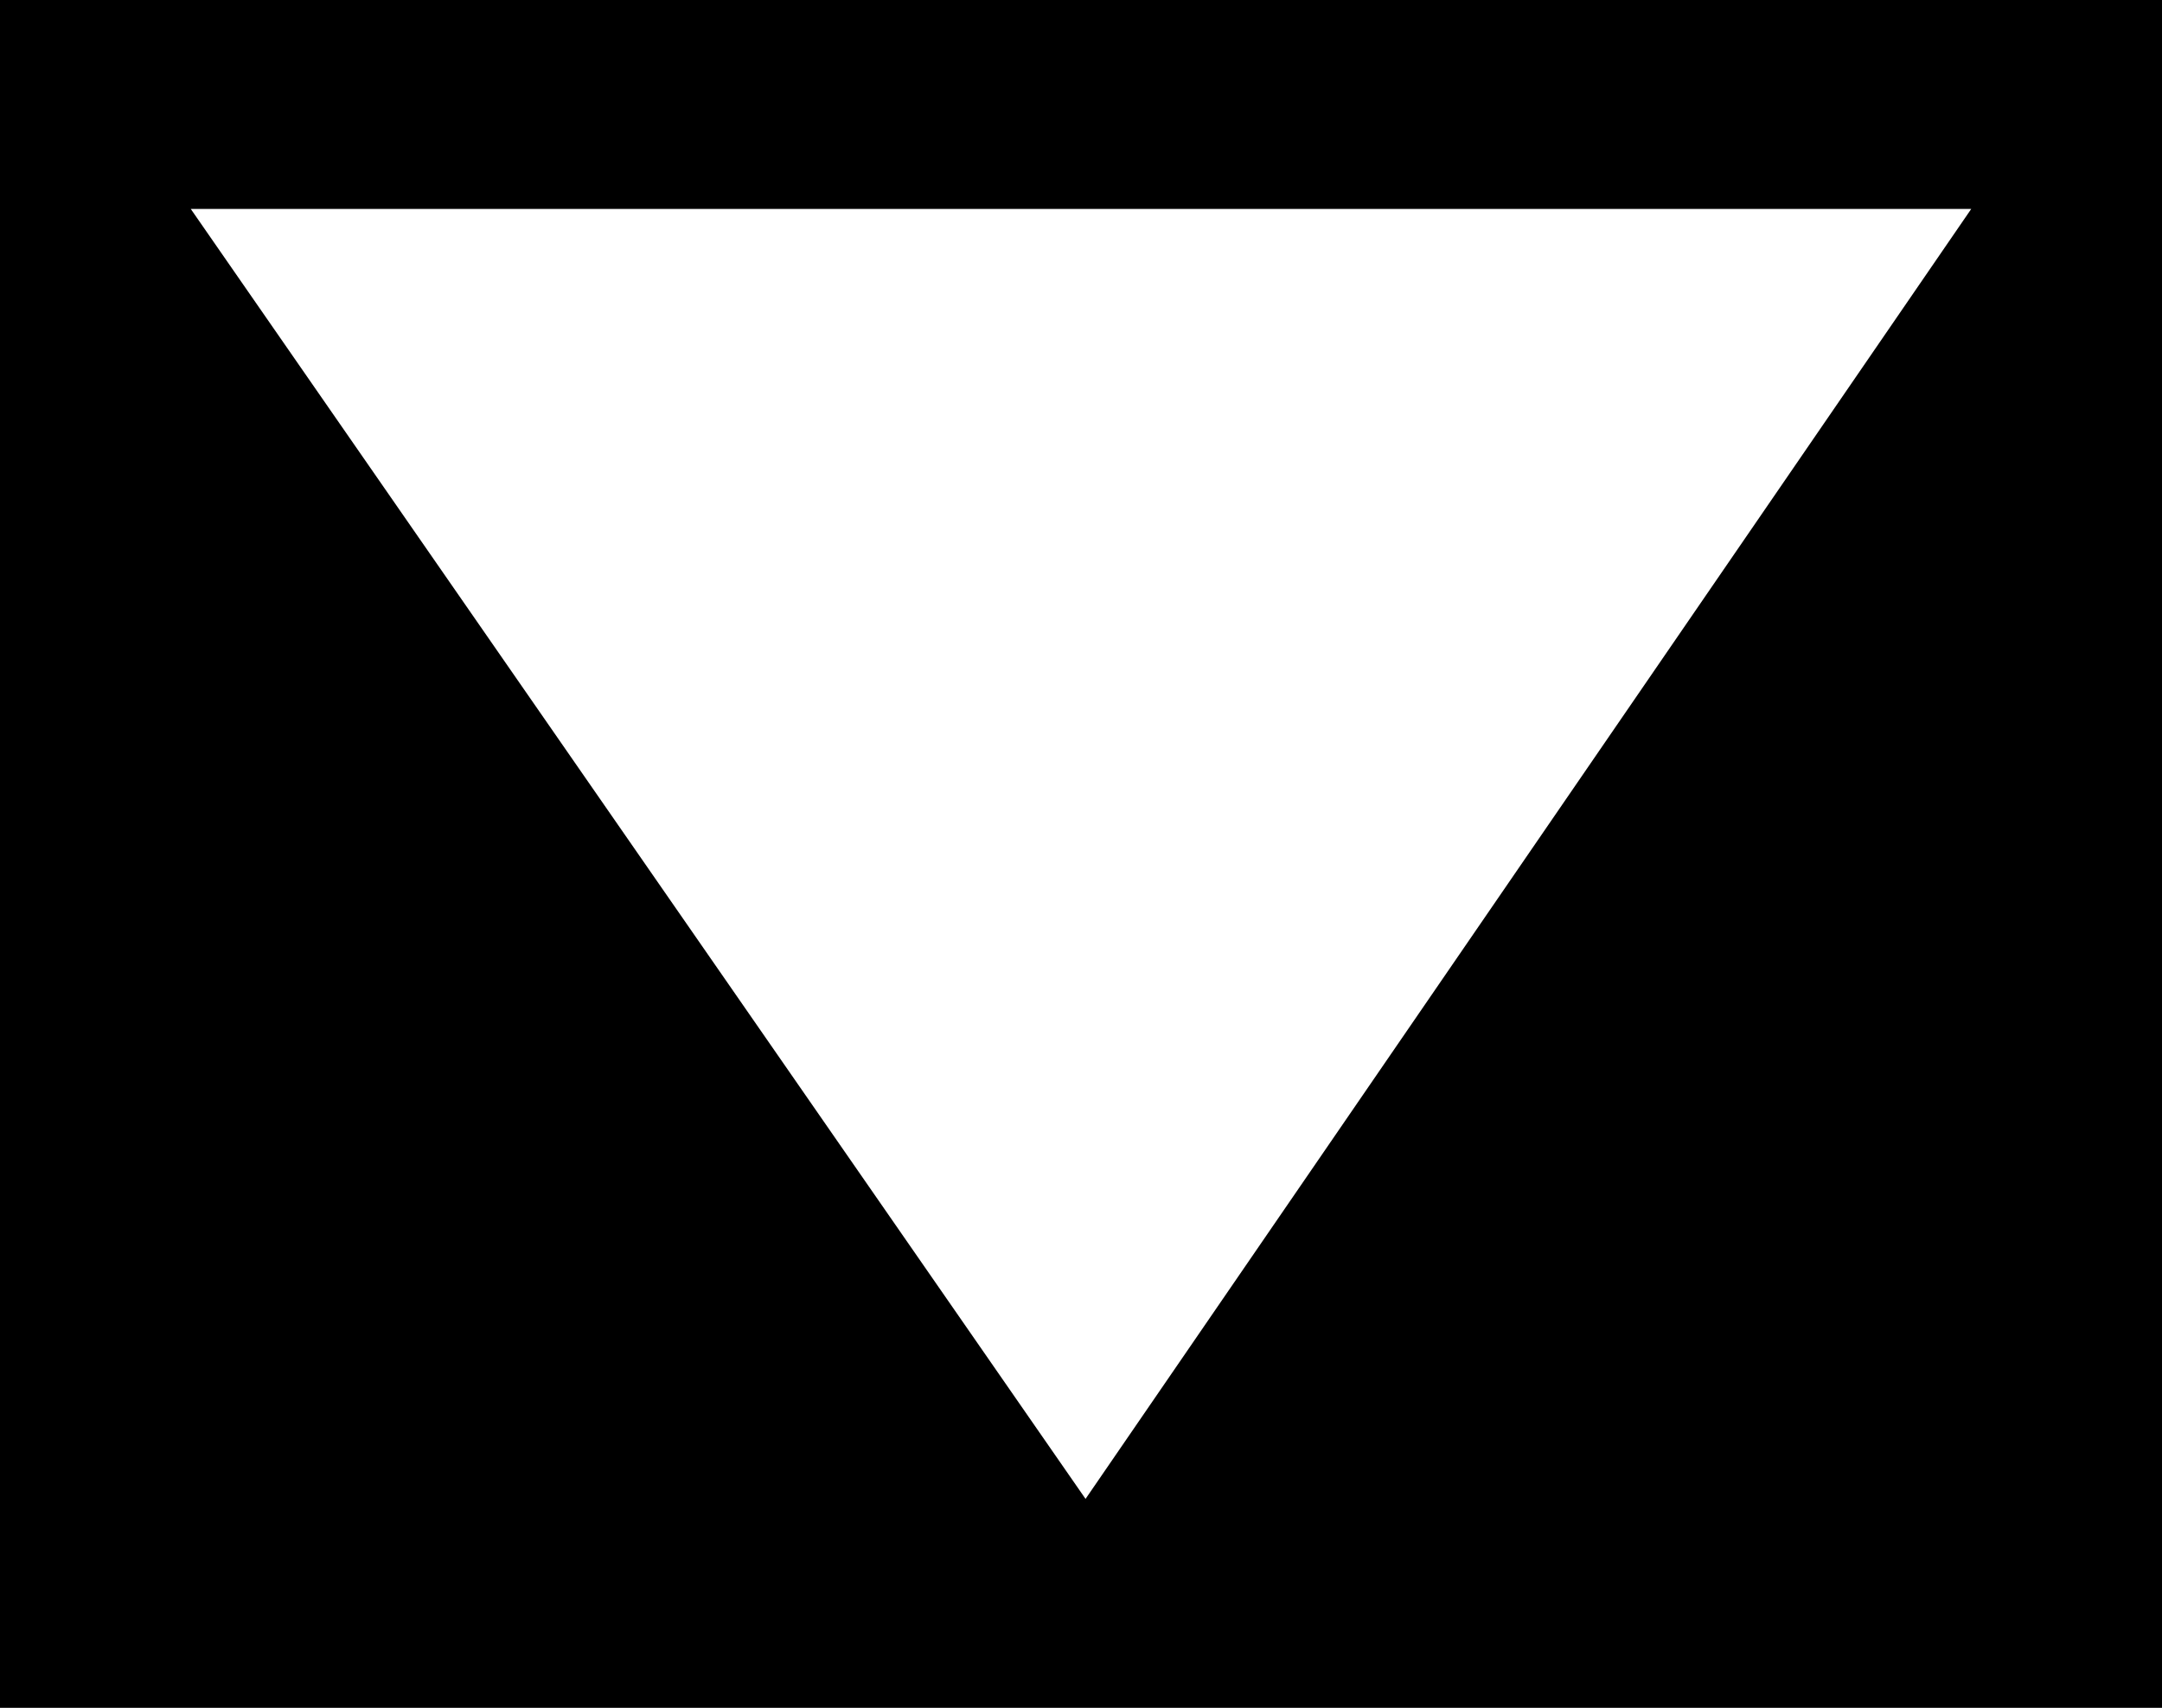 <?xml version="1.0" encoding="UTF-8" standalone="no"?><!DOCTYPE svg PUBLIC "-//W3C//DTD SVG 1.1//EN" "http://www.w3.org/Graphics/SVG/1.1/DTD/svg11.dtd"><svg width="100%" height="100%" viewBox="0 0 357 282" version="1.1" xmlns="http://www.w3.org/2000/svg" xmlns:xlink="http://www.w3.org/1999/xlink" xml:space="preserve" xmlns:serif="http://www.serif.com/" style="fill-rule:evenodd;clip-rule:evenodd;stroke-linejoin:round;stroke-miterlimit:1.414;"><rect id="_1300" serif:id="1300" x="0" y="0" width="357" height="282" style="fill:none;"/><clipPath id="_clip1"><rect x="0" y="0" width="357" height="282"/></clipPath><g clip-path="url(#_clip1)"><path d="M357,0l0,282l-357,0l0,-282l357,0Zm-325.5,34.5l294,0l-146.25,213l-147.75,-213Z"/></g></svg>